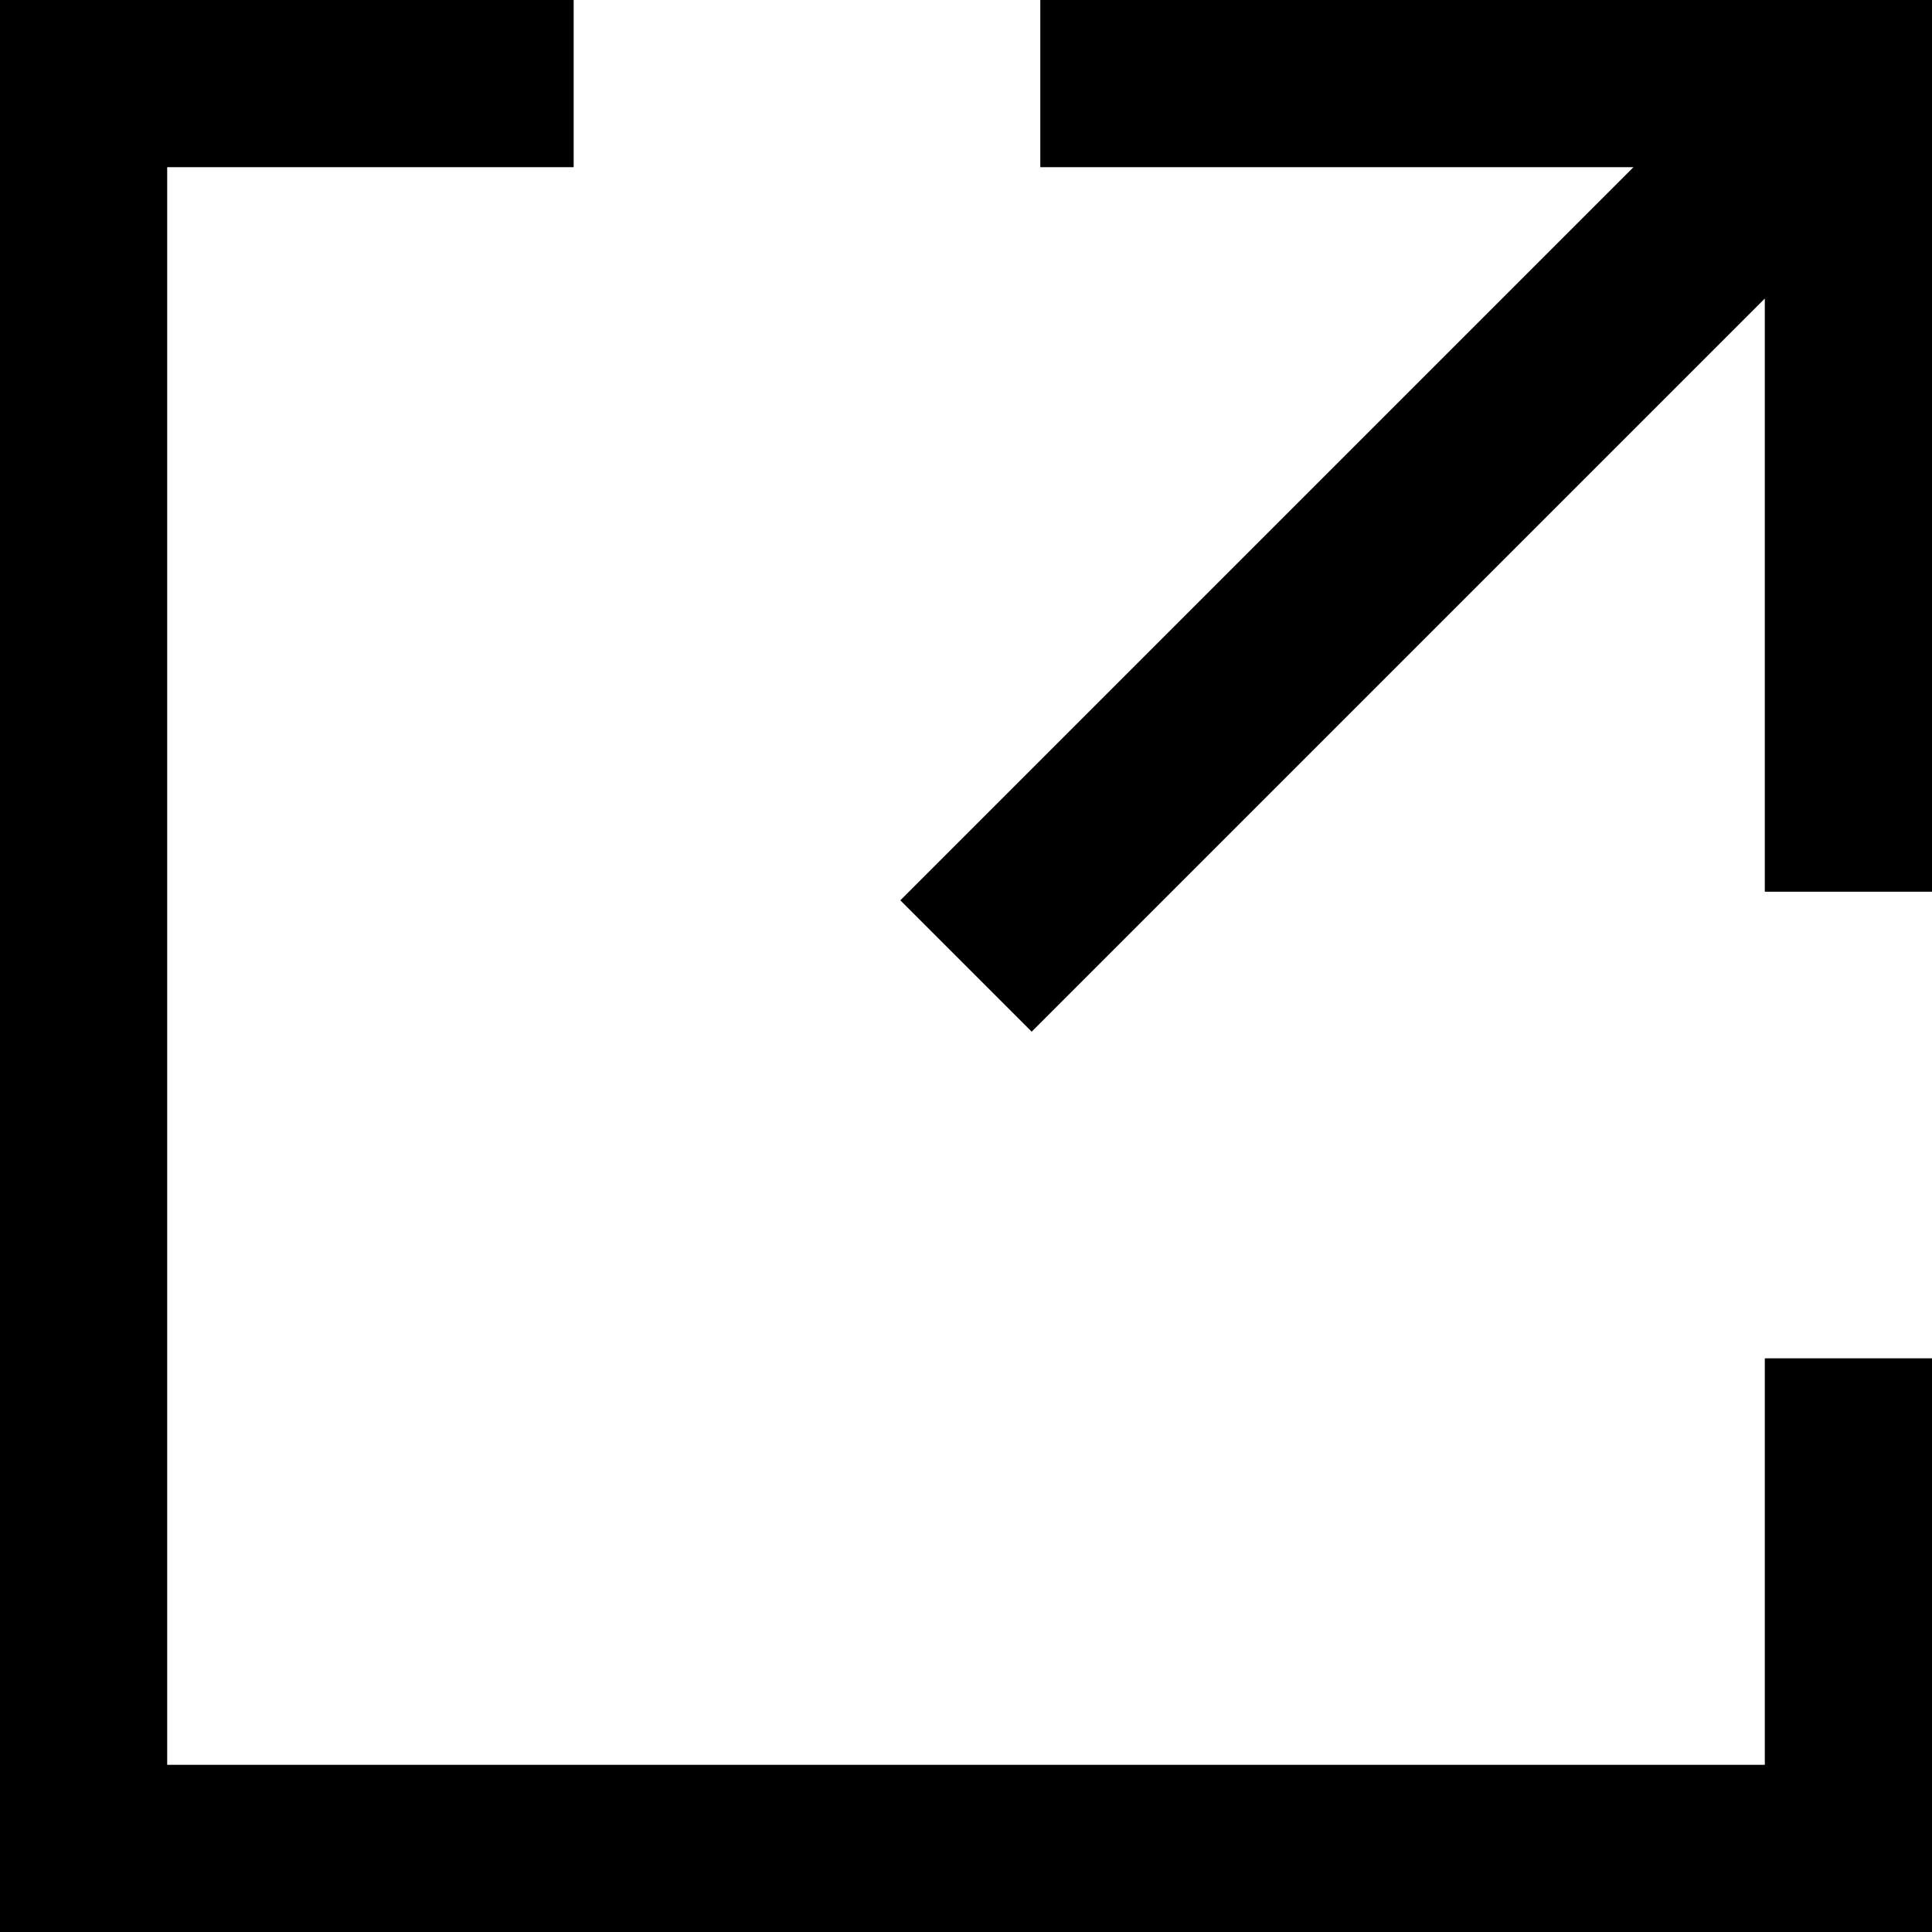 <svg xmlns="http://www.w3.org/2000/svg" width="26" height="26" viewBox="0 0 26 26">
  <path fill="none" stroke="currentColor" stroke-width="2.5" d="M14,1 L25,1 L25,12 M25,18.28 L25,25 L1,25 L1,1 L7.72,1 M24,2 L13,13"/>
</svg>
